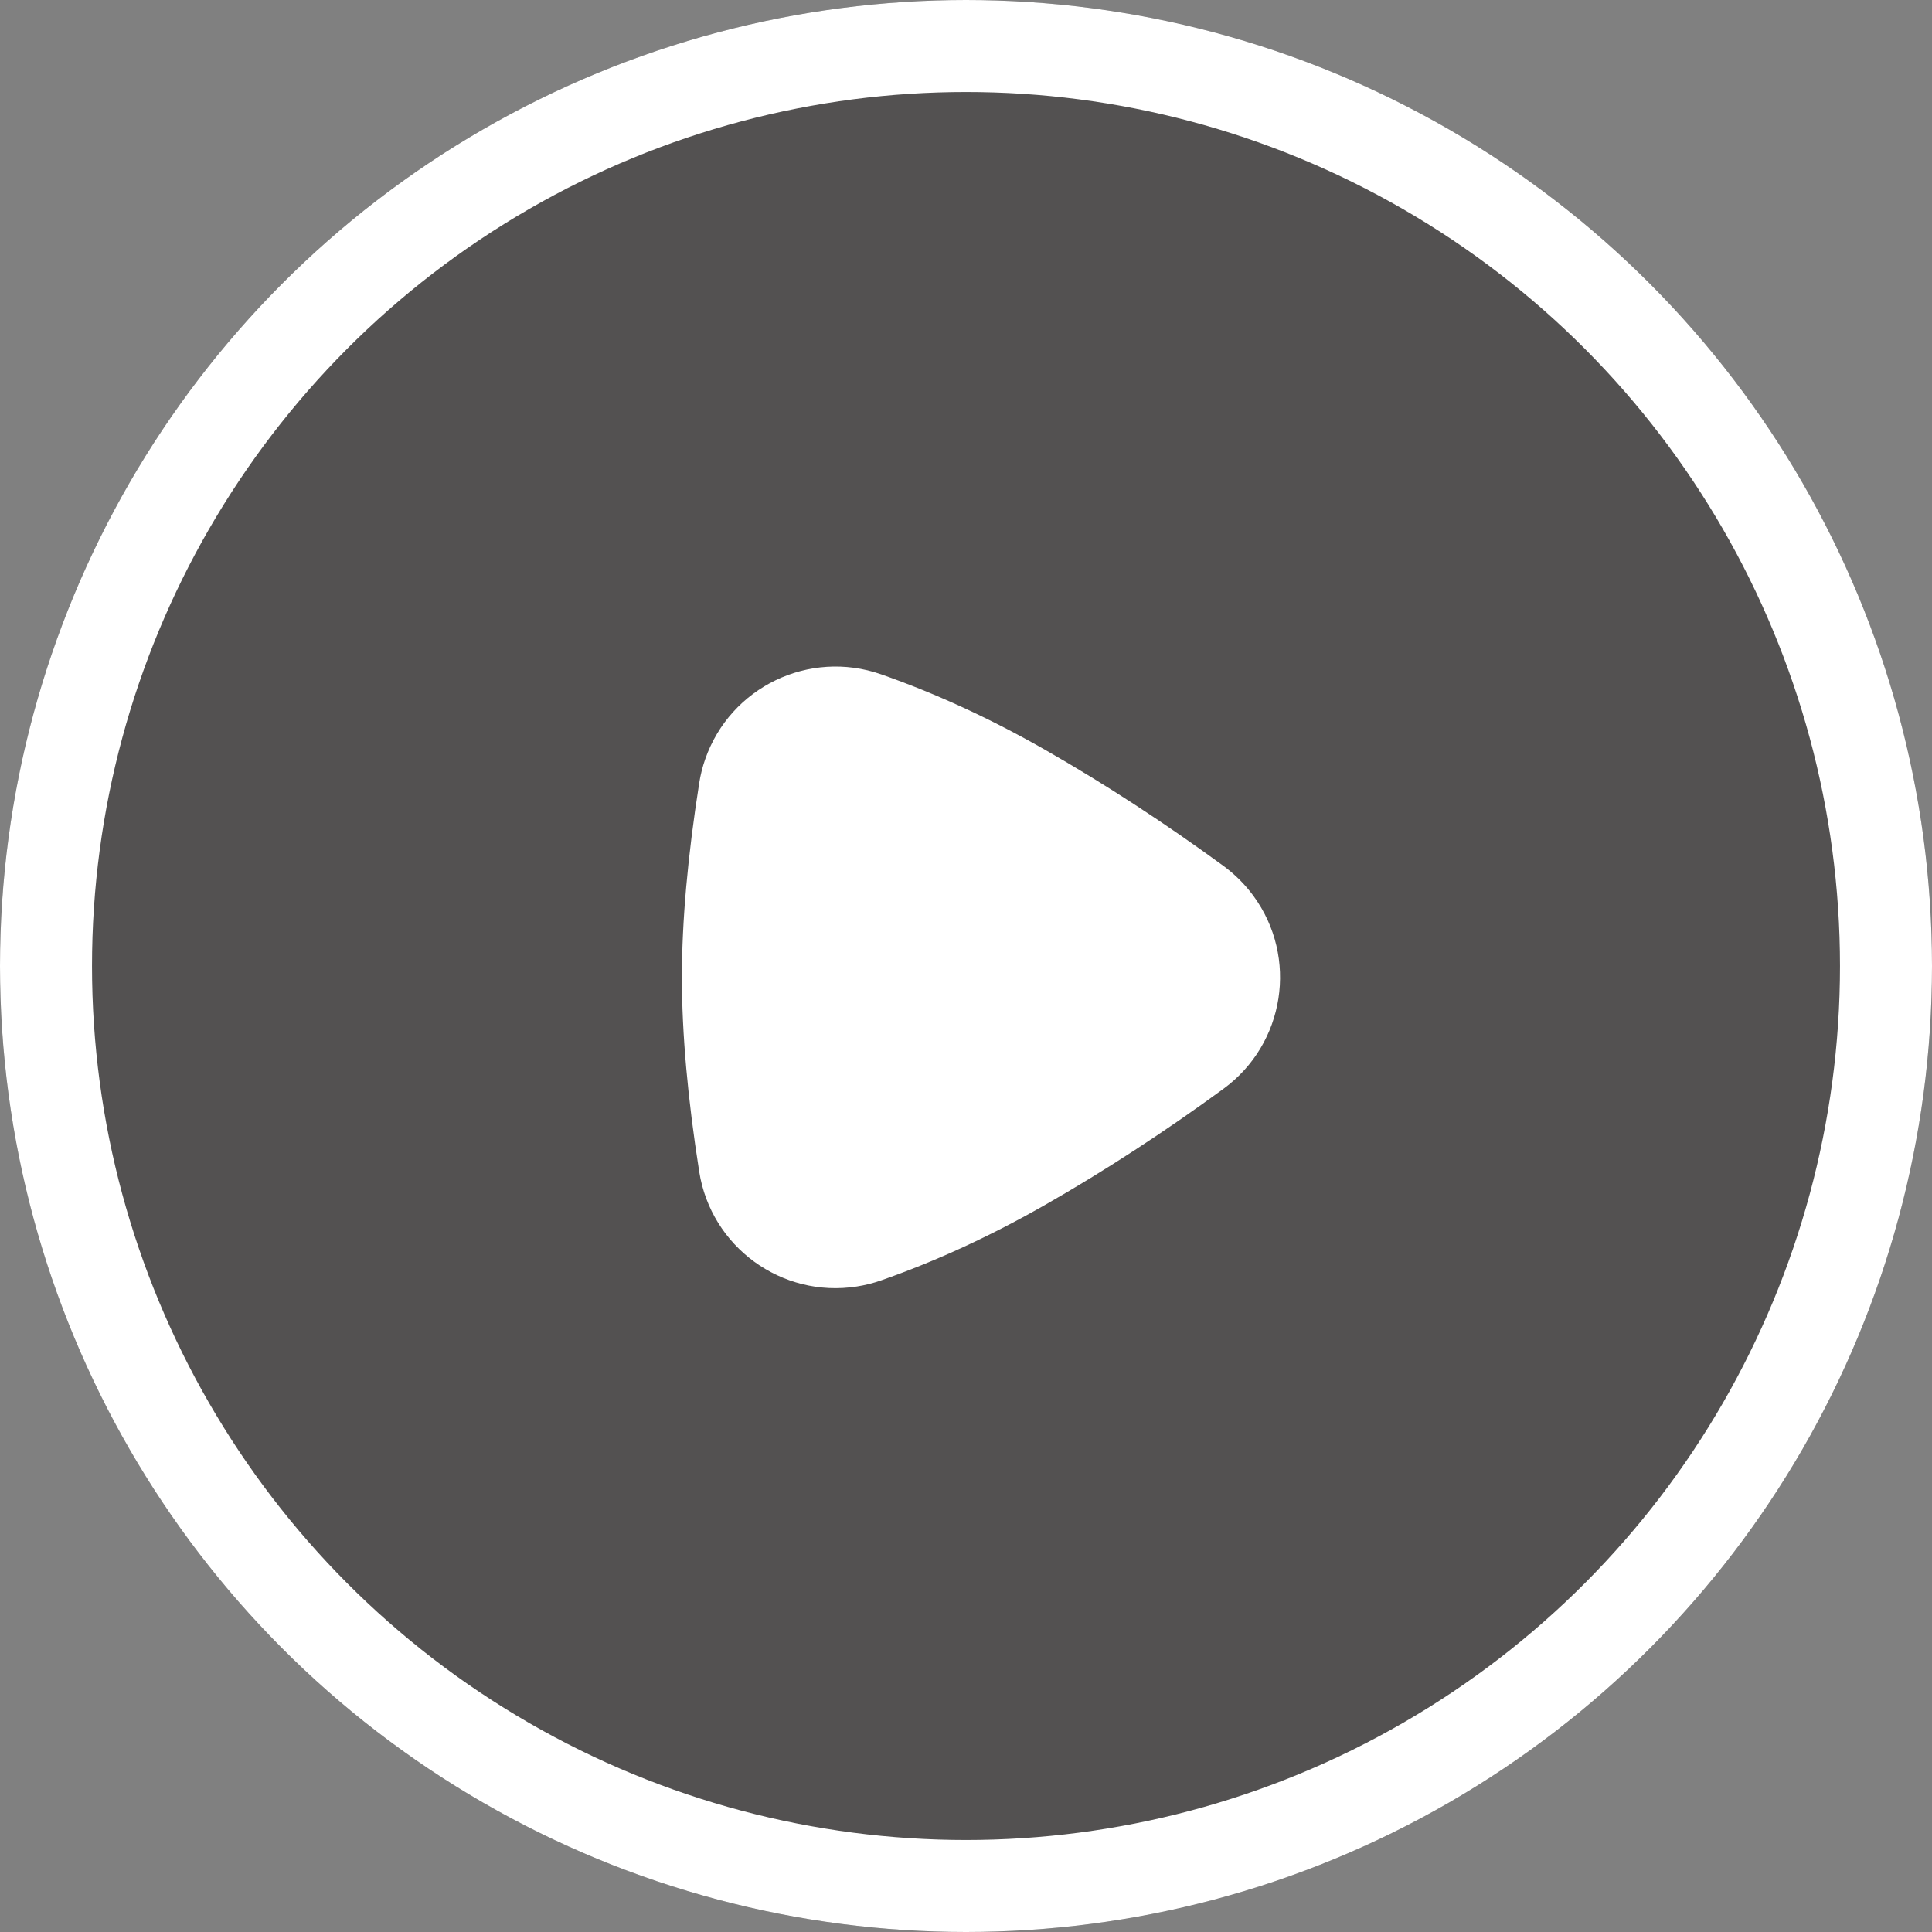 <?xml version="1.0" encoding="UTF-8"?>
<svg width="42px" height="42px" viewBox="0 0 42 42" version="1.1" xmlns="http://www.w3.org/2000/svg" xmlns:xlink="http://www.w3.org/1999/xlink">
    <rect x="0" y="0" width="42" height="42" fill="#808080" stroke="none"/>
    <title>127BA41B-871D-4078-91BD-1D6F4036F295</title>
    <g id="Mobile" stroke="none" stroke-width="1" fill="none" fill-rule="evenodd">
        <g id="Blog-(Reviews)" transform="translate(-65, -214)">
            <g id="Group-8" transform="translate(16, 185)">
                <g id="Play-icon" transform="translate(49, 29)">
                    <circle id="Oval" fill="#231F20" opacity="0.485" cx="21" cy="21" r="21"></circle>
                    <circle id="Oval" stroke="#FFFFFF" stroke-width="2" cx="21" cy="21" r="20"></circle>
                    <path d="M15.2,17.025 C14.949,18.62 14.824,20.028 14.824,21.247 C14.824,22.466 14.949,23.874 15.2,25.469 L15.2,25.469 C15.457,27.106 16.992,28.225 18.629,27.967 C18.808,27.939 18.983,27.895 19.154,27.835 C20.346,27.418 21.538,26.869 22.729,26.188 C24.019,25.451 25.308,24.612 26.598,23.669 L26.598,23.669 C27.935,22.691 28.227,20.814 27.249,19.476 C27.066,19.227 26.847,19.008 26.598,18.825 C25.308,17.883 24.019,17.043 22.729,16.306 C21.538,15.625 20.346,15.076 19.154,14.659 L19.154,14.659 C17.59,14.112 15.879,14.936 15.332,16.5 C15.272,16.67 15.228,16.846 15.2,17.025 Z" id="Path-2" fill="#FFFFFF"></path>
                </g>
            </g>
        </g>
    </g>
</svg>